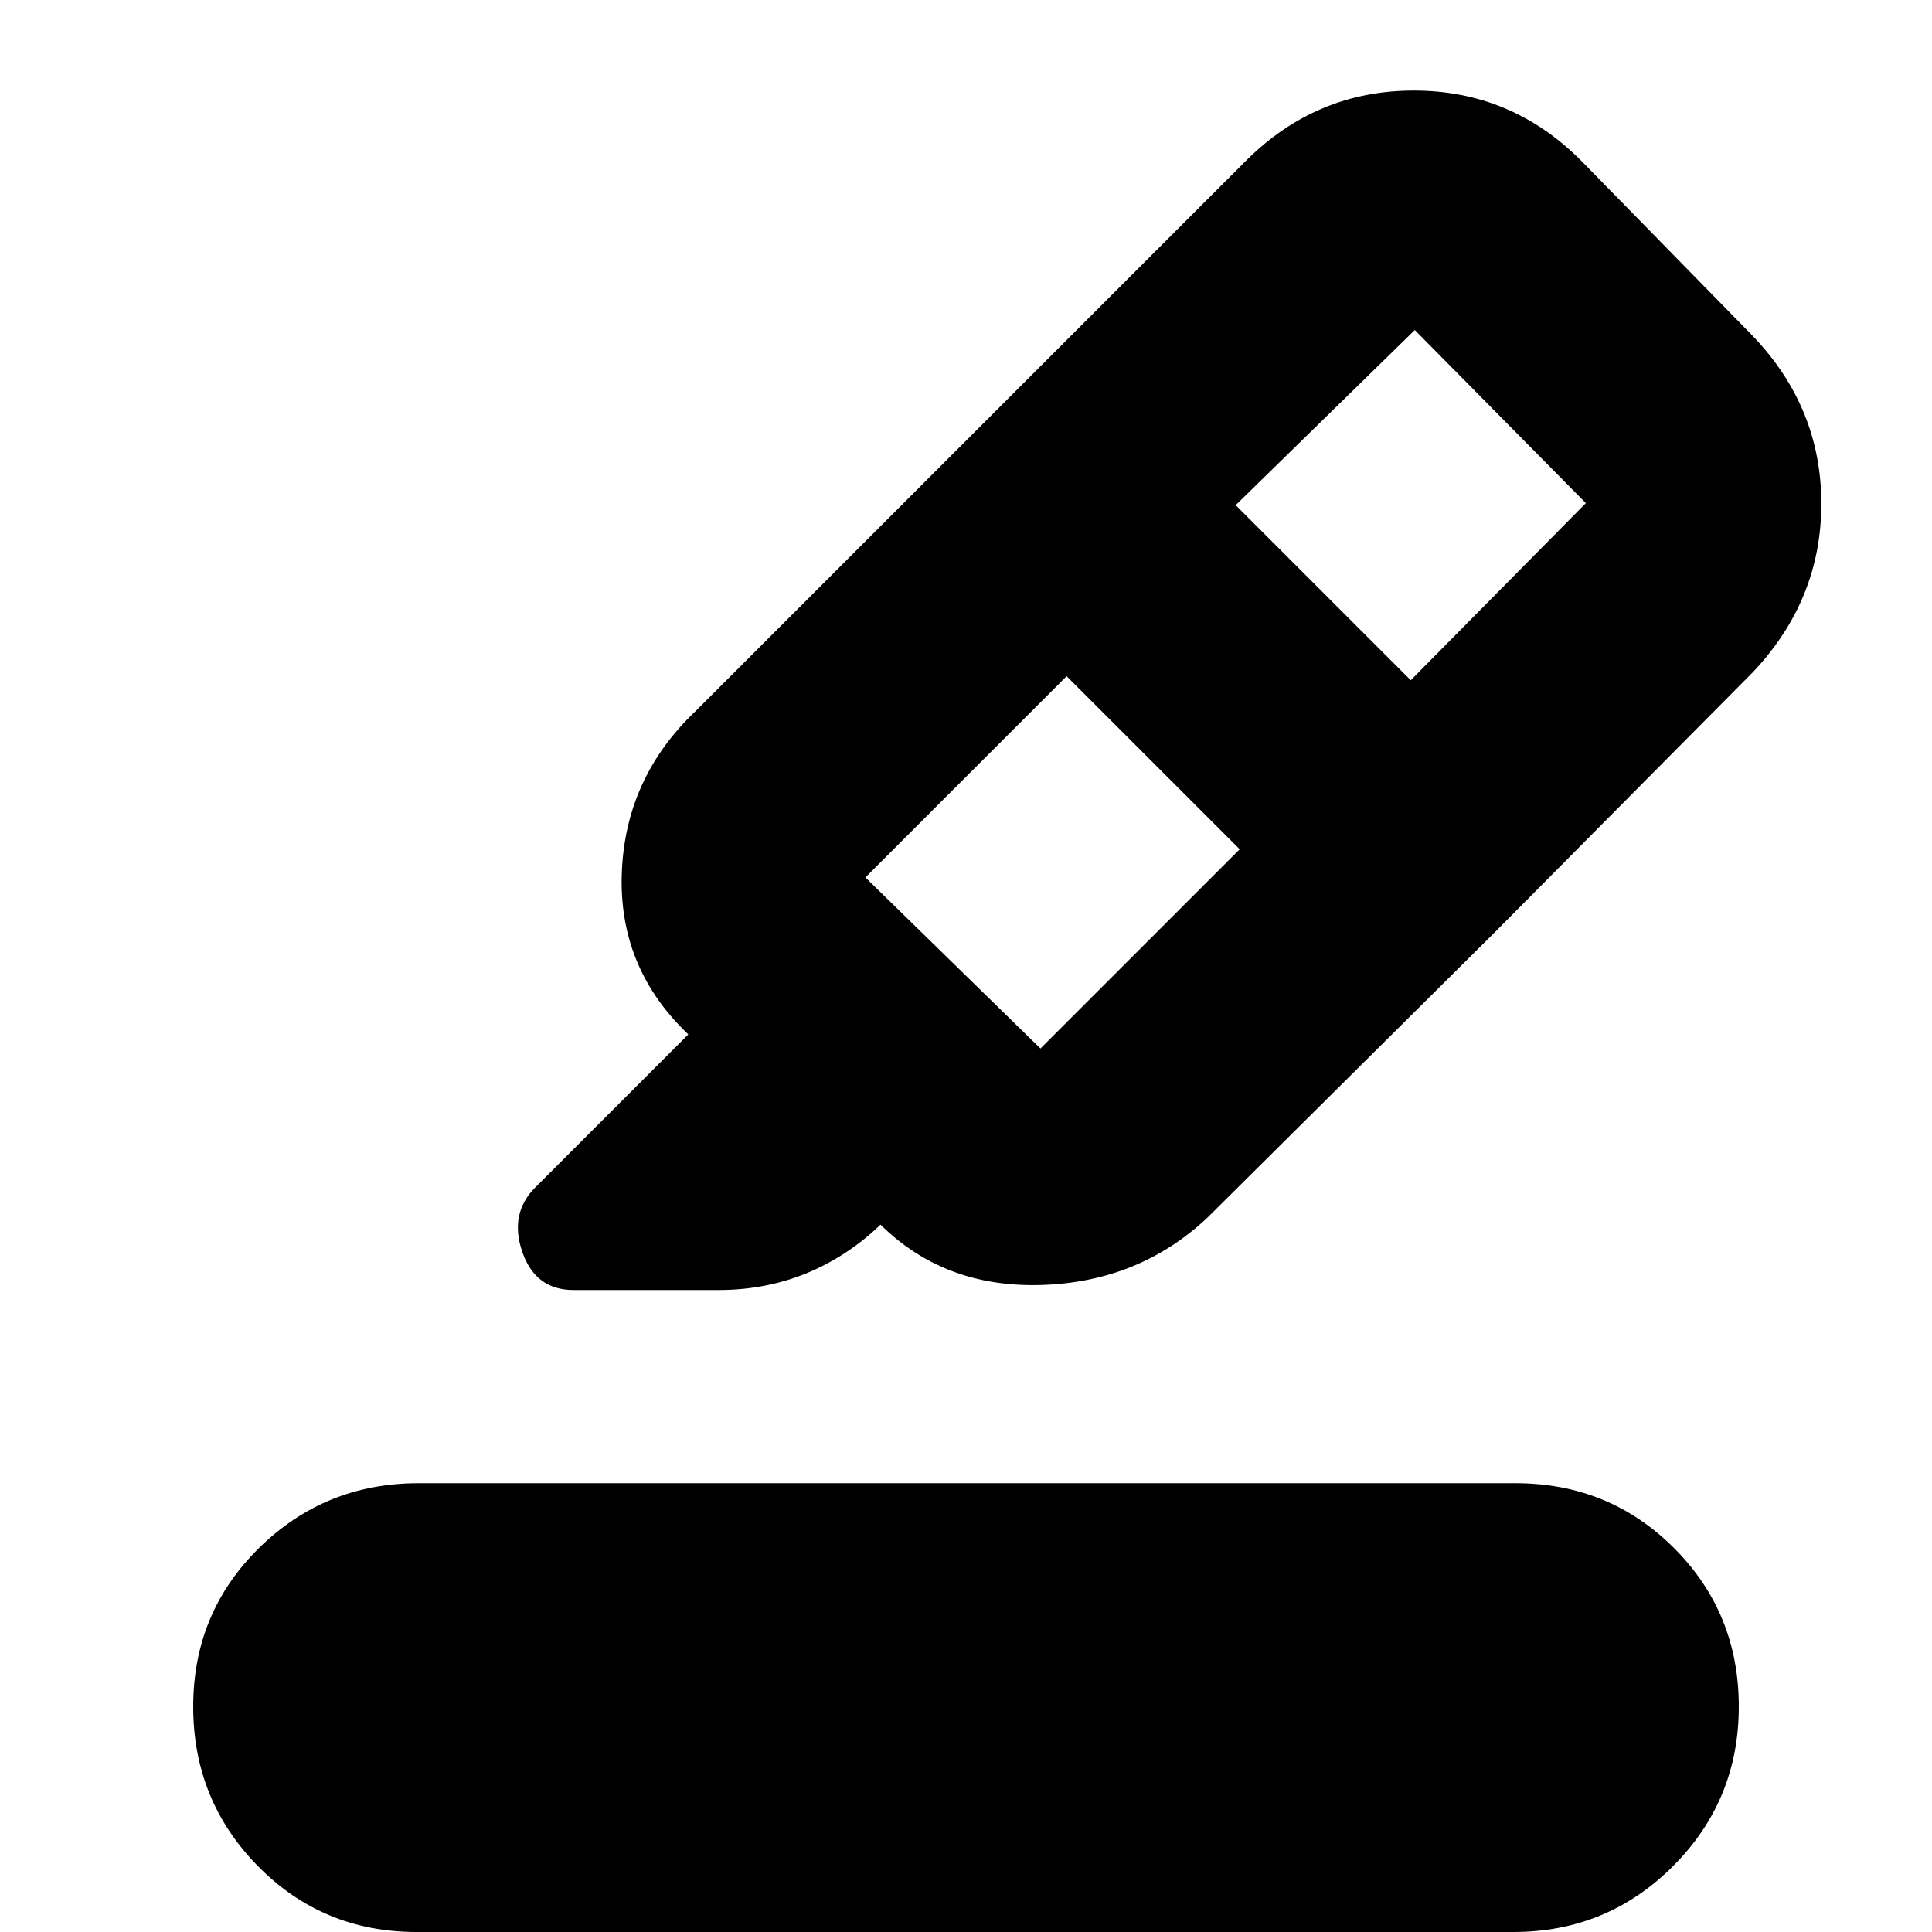 <svg xmlns="http://www.w3.org/2000/svg" height="20" viewBox="0 -960 960 960" width="20"><path d="M207 0q-46.6 0-78.8-32.7Q96-65.4 96-112q0-46.6 32.7-78.8Q161.4-223 208-223h545q46.6 0 78.8 32.2Q864-158.6 864-112q0 46.6-32.7 79.3Q798.6 0 752 0H207Zm409-538-86-86-100 100 87 85 99-99Zm-2-171 87 87 87-88-85-86-89 87Zm-125-41 254 253-143 142q-34 32-82.5 33.5T437-352l5-4q-17 18-38.5 27.5t-46.4 9.5H285q-19 0-25.5-19t6.5-32l76-76-1-1q-34-33-32-80t37-80l143-143Zm0 0 130-130q35-35 83.5-35t83.31 34.98L871-793q34 35.57 34 83.29Q905-662 871-626L743-497 489-750Z"/></svg>